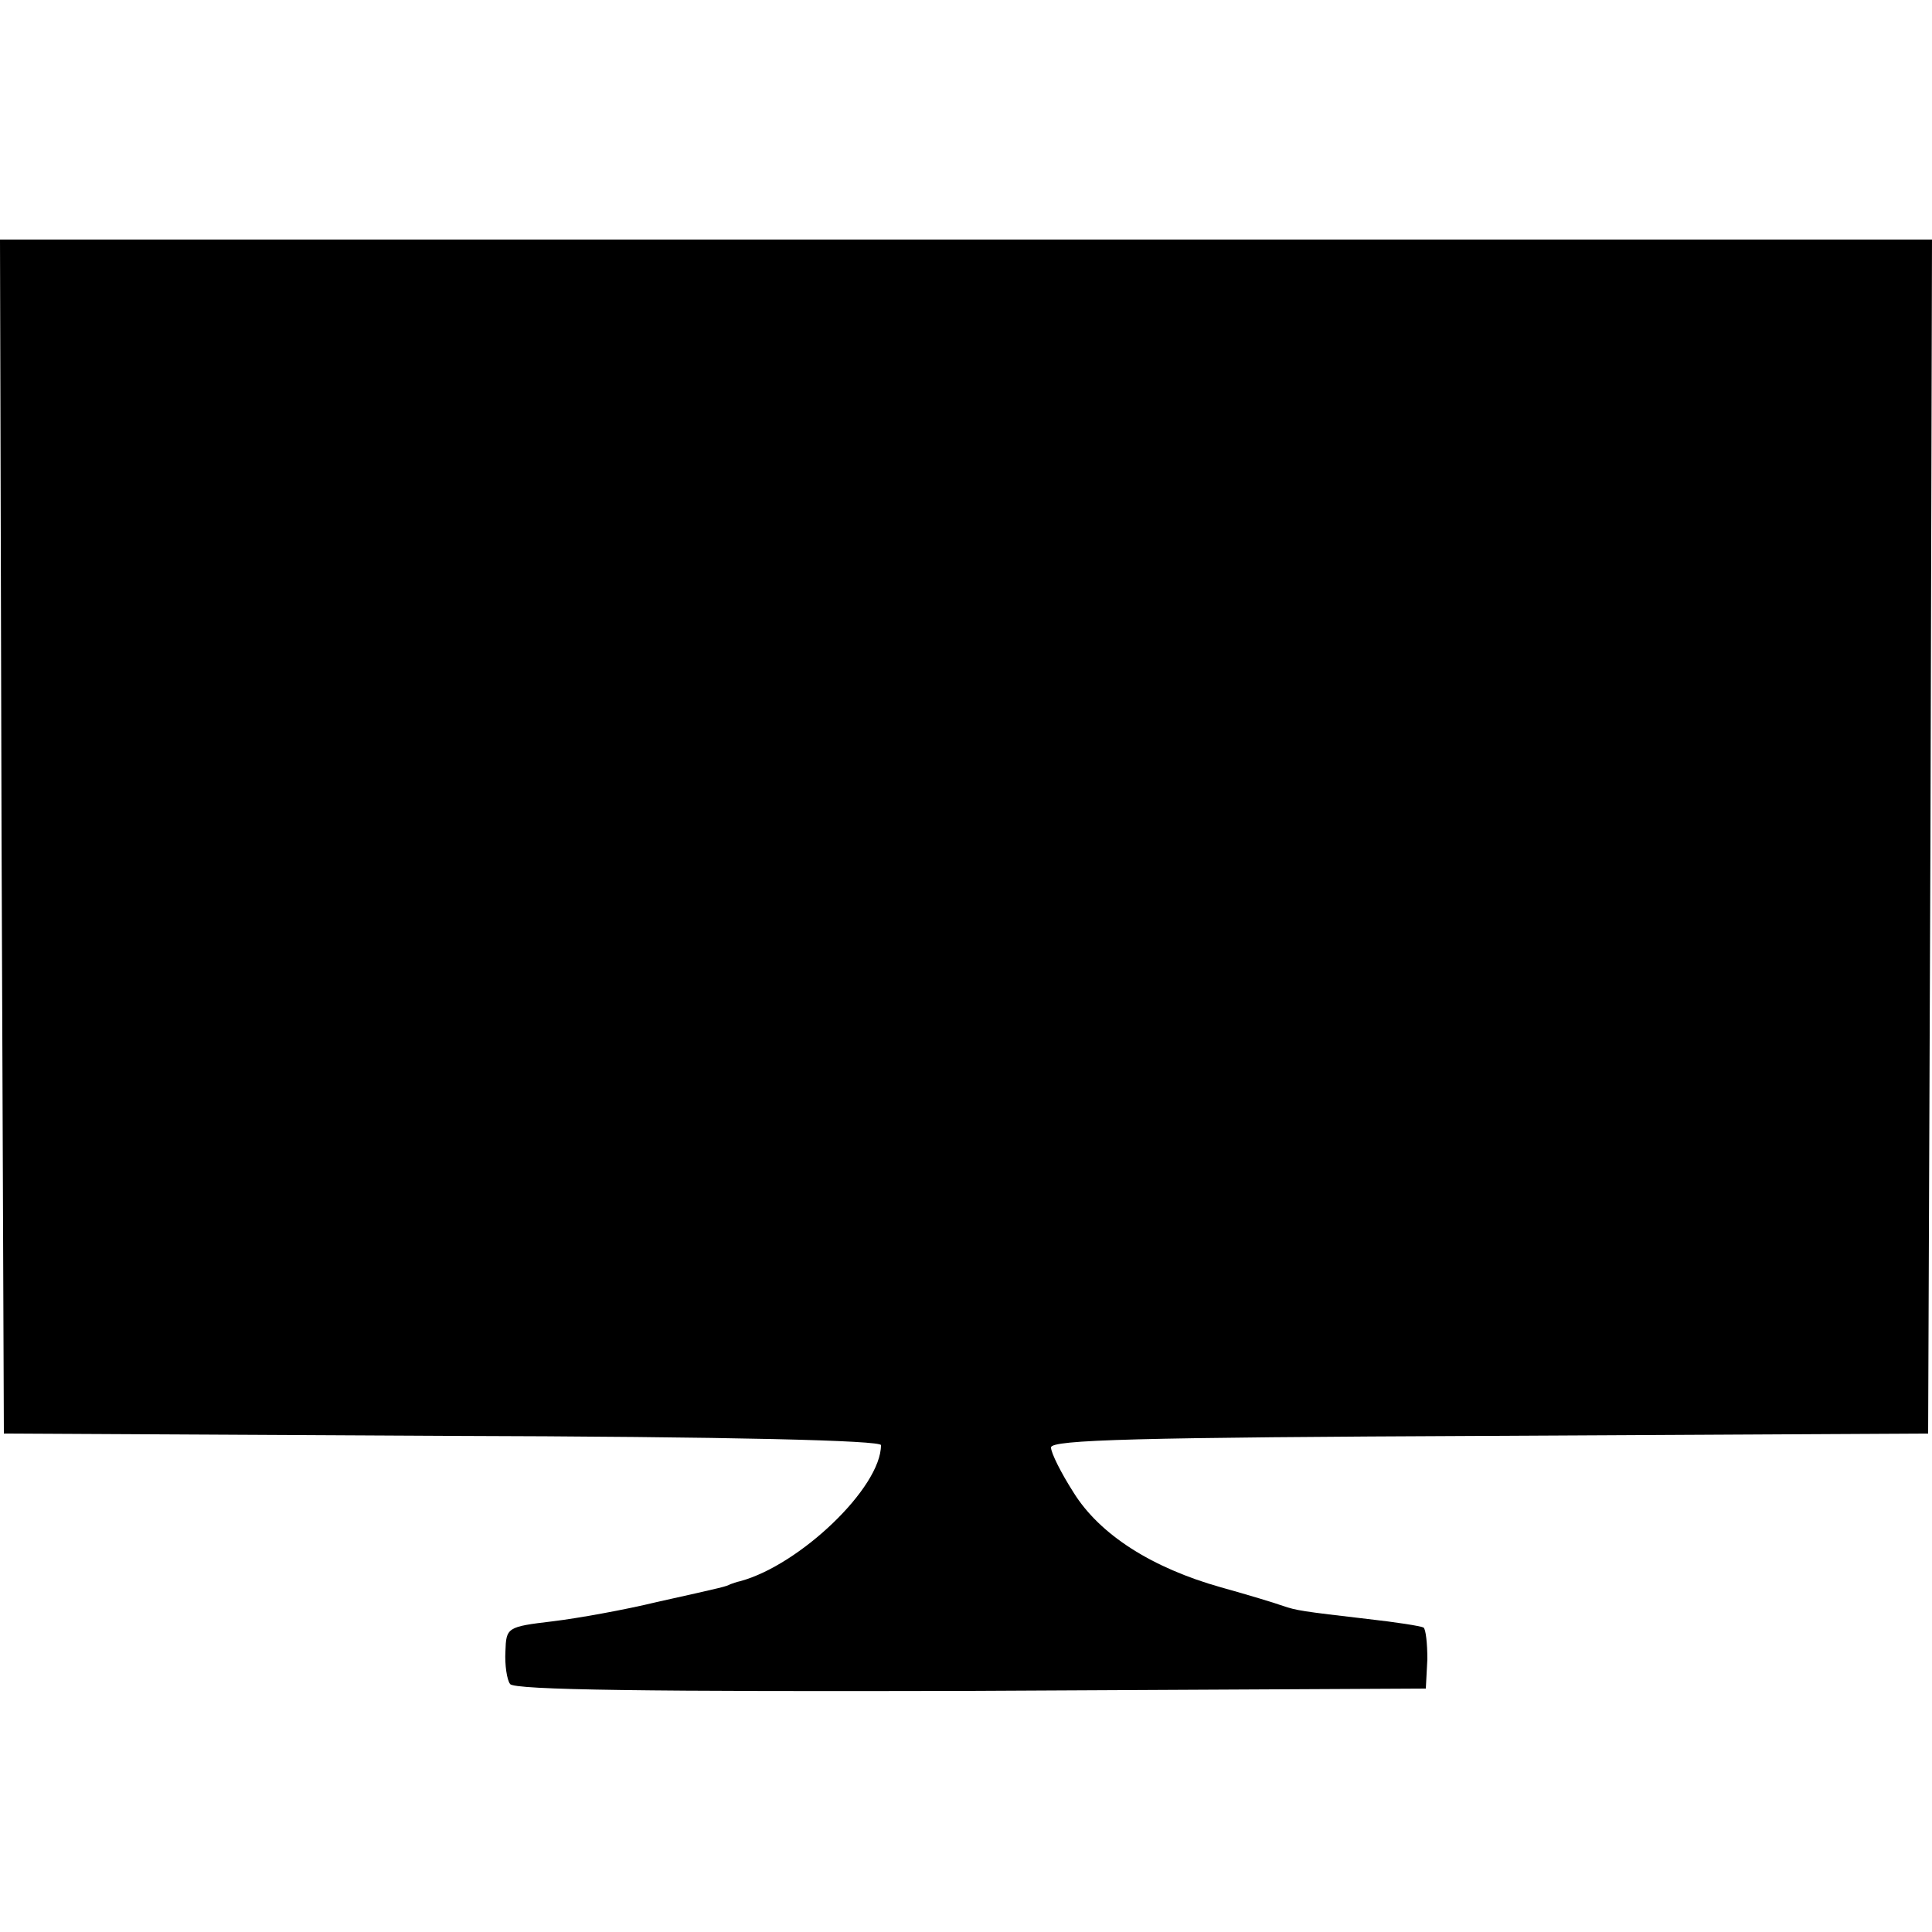 <?xml version="1.0" standalone="no"?>
<!DOCTYPE svg PUBLIC "-//W3C//DTD SVG 20010904//EN"
 "http://www.w3.org/TR/2001/REC-SVG-20010904/DTD/svg10.dtd">
<svg version="1.0" xmlns="http://www.w3.org/2000/svg"
 width="250pt" height="250pt" viewBox="0 0 250 250"
 preserveAspectRatio="xMidYMid meet">
<g transform="translate(0,250) scale(0.1,-0.1)"
fill="#000000" stroke="none">
<path d="M2 1418 l3 -773 568 -3 c381 -1 567 -6 567 -12 0 -55 -105 -155 -182
-176 -5 -1 -10 -3 -13 -4 -6 -3 -5 -3 -95 -23 -41 -10 -102 -21 -135 -25 -59
-7 -60 -8 -61 -39 -1 -17 2 -37 6 -42 4 -8 184 -10 596 -9 l589 3 2 38 c0 20
-2 39 -5 41 -4 2 -36 7 -72 11 -86 10 -92 11 -110 17 -8 3 -44 14 -80 24 -89
25 -157 68 -191 123 -16 25 -29 51 -29 58 0 10 111 13 568 15 l567 3 3 773 2
772 -1250 0 -1250 0 2 -772z"/>
</g>
</svg>
